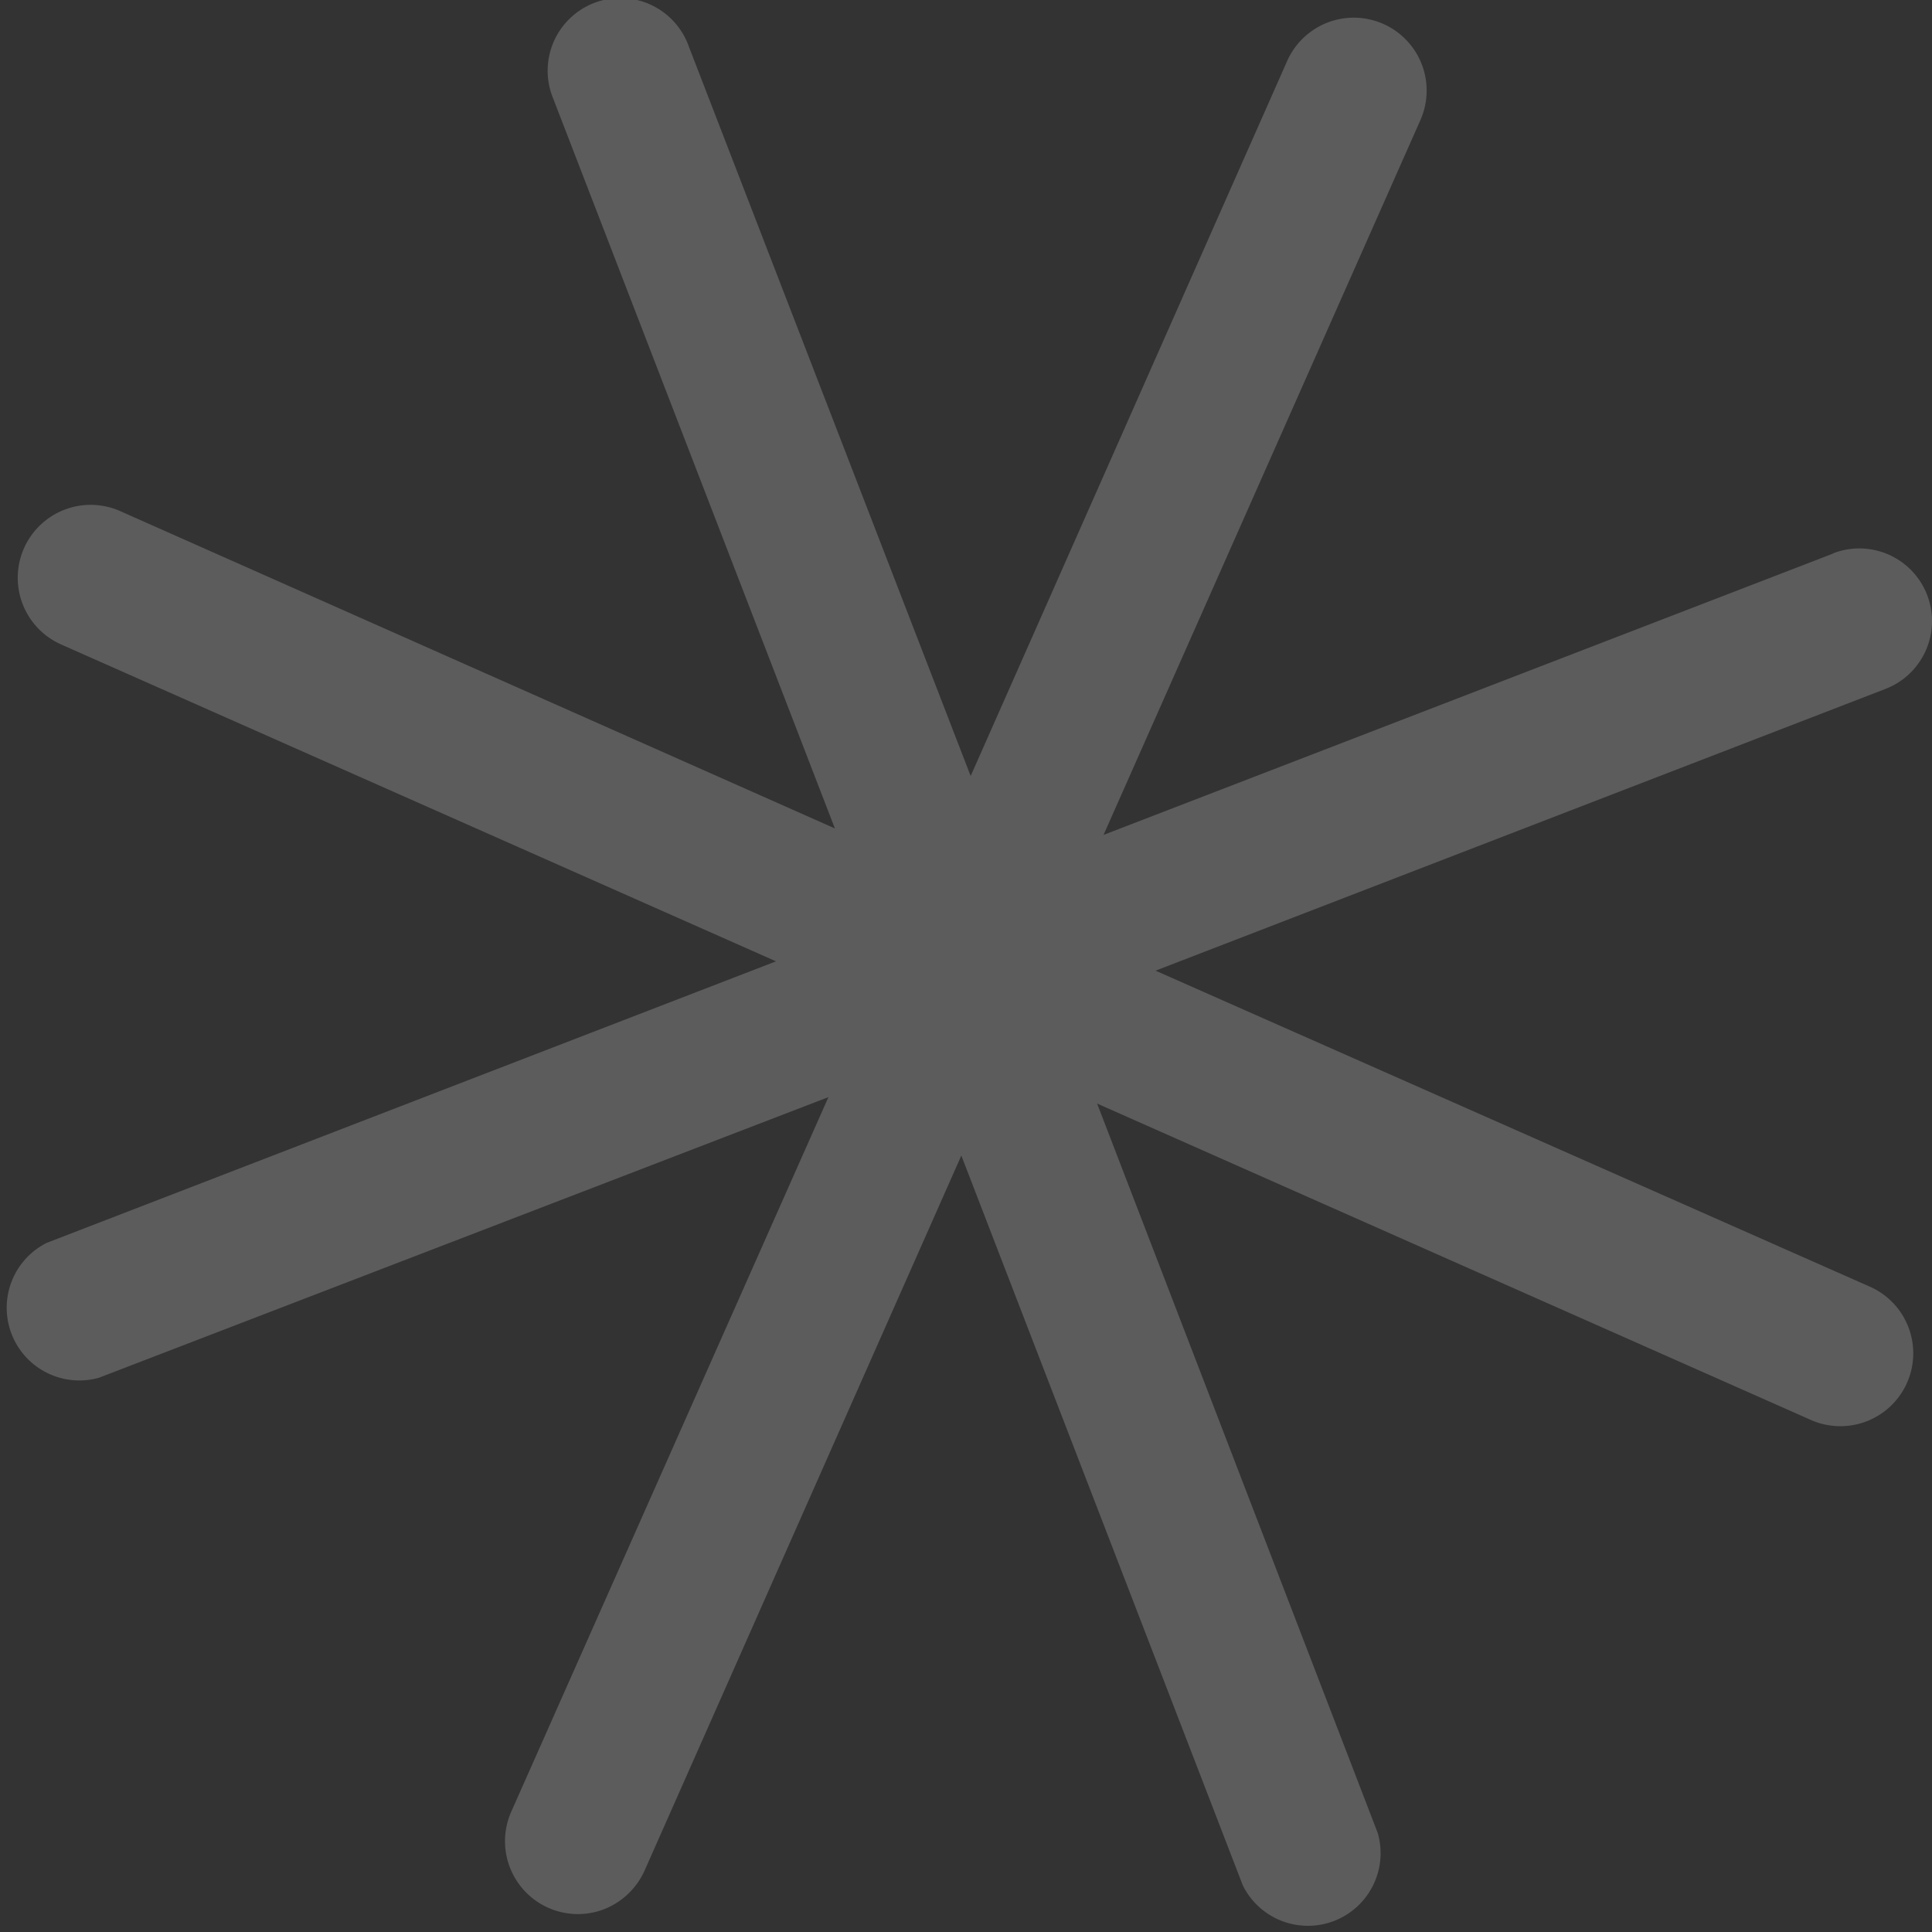 <svg xmlns="http://www.w3.org/2000/svg" viewBox="0 0 86.94 86.94"><rect x="0" y="0" width="86.94" height="86.94" fill="#333333" stroke="none"/><defs><style>.cls-1{fill:#fff;opacity:0.2;}</style></defs><g id="Capa_2" data-name="Capa 2"><g id="Elementos"><path class="cls-1" d="M82.49,24.91,49.66,37.57,63.92,5.4a3.27,3.27,0,0,0-6-2.65L43.68,34.92,31,2.1a3.27,3.27,0,1,0-6.1,2.35L37.57,37.28,5.41,23a3.28,3.28,0,0,0-2.66,6L34.92,43.26,2.1,55.93A3.27,3.27,0,0,0,4.45,62L37.28,49.37,23,81.54a3.28,3.28,0,0,0,4.17,4.38A3.34,3.34,0,0,0,29,84.19L43.26,52,55.93,84.85A3.27,3.27,0,0,0,62,82.49L49.37,49.66,81.54,63.92a3.28,3.28,0,0,0,2.65-6L52,43.68,84.85,31a3.27,3.27,0,1,0-2.36-6.1Z"/></g></g></svg>